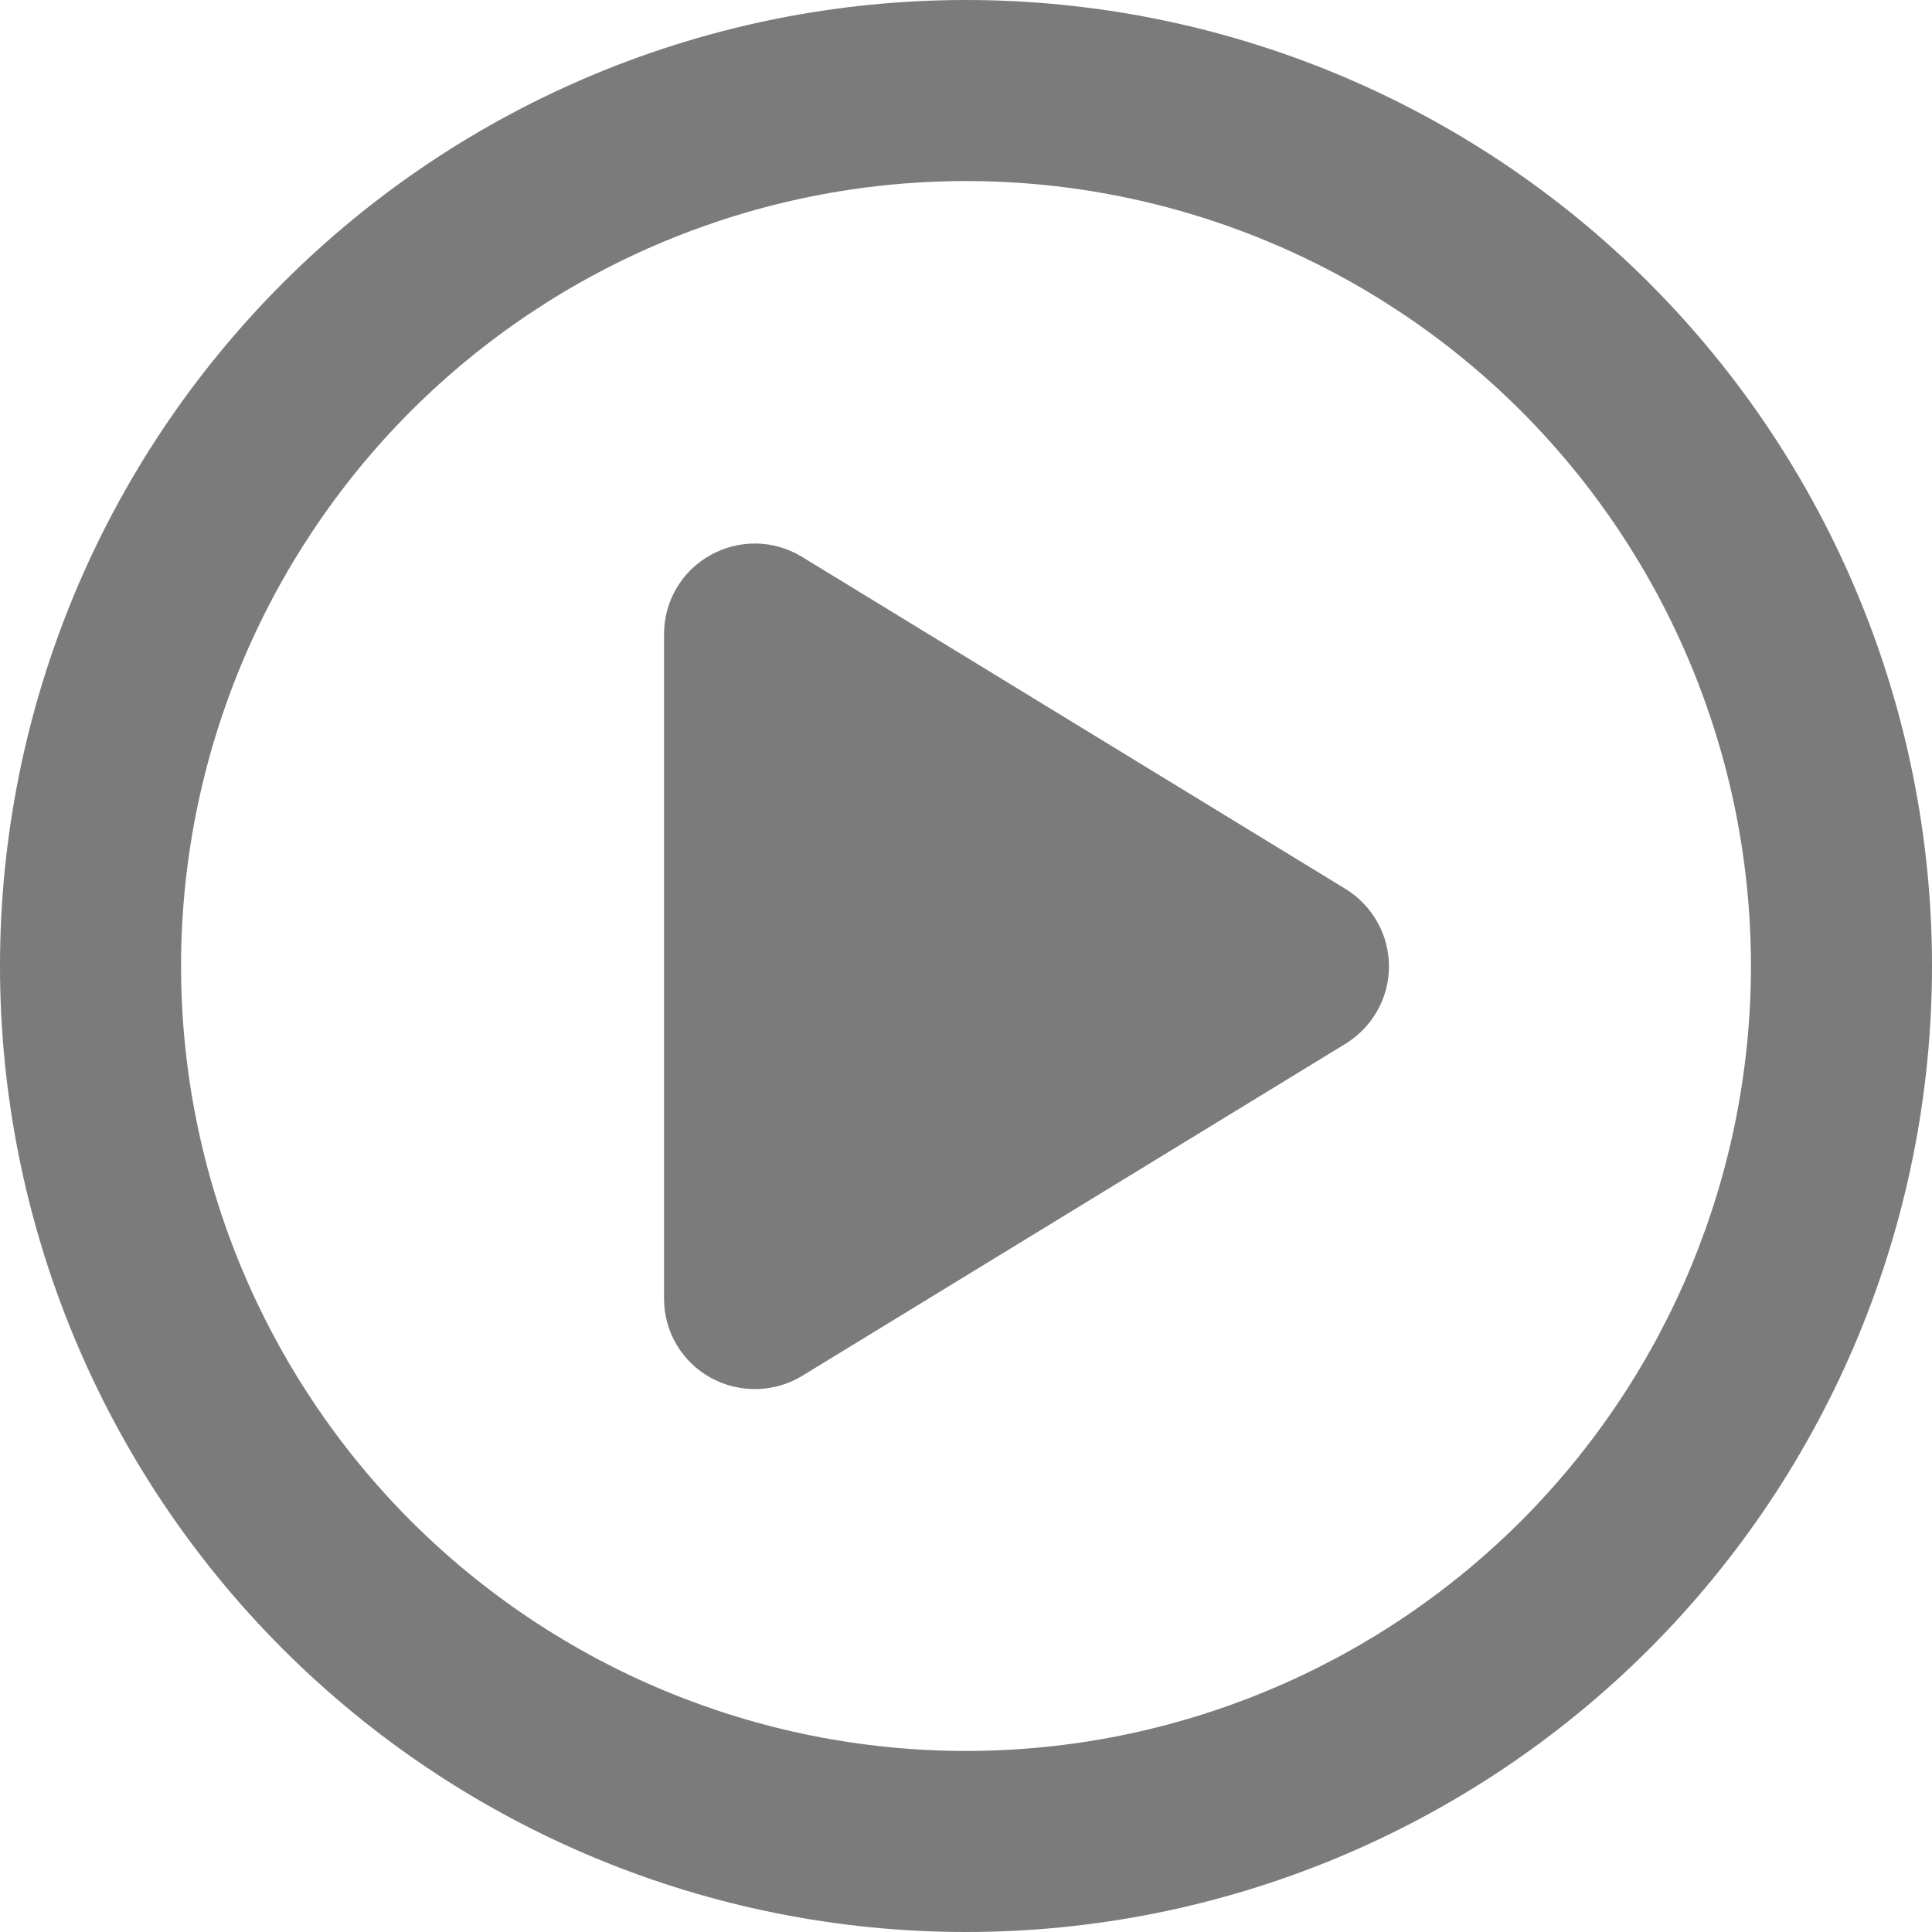 <svg width="14" height="14" viewBox="0 0 14 14" fill="none" xmlns="http://www.w3.org/2000/svg">
<g id="Frame" clip-path="url(#clip0_53_891)">
<path id="Vector" d="M12.688 7C12.688 5.492 12.088 4.045 11.022 2.978C9.955 1.912 8.508 1.312 7 1.312C5.492 1.312 4.045 1.912 2.978 2.978C1.912 4.045 1.312 5.492 1.312 7C1.312 8.508 1.912 9.955 2.978 11.022C4.045 12.088 5.492 12.688 7 12.688C8.508 12.688 9.955 12.088 11.022 11.022C12.088 9.955 12.688 8.508 12.688 7ZM0 7C0 5.143 0.737 3.363 2.05 2.05C3.363 0.737 5.143 0 7 0C8.857 0 10.637 0.737 11.95 2.05C13.262 3.363 14 5.143 14 7C14 8.857 13.262 10.637 11.95 11.95C10.637 13.262 8.857 14 7 14C5.143 14 3.363 13.262 2.05 11.95C0.737 10.637 0 8.857 0 7ZM5.149 4.022C5.357 3.907 5.608 3.91 5.813 4.036L9.751 6.442C9.945 6.562 10.065 6.773 10.065 7.003C10.065 7.232 9.945 7.443 9.751 7.563L5.813 9.97C5.611 10.093 5.357 10.098 5.149 9.983C4.941 9.868 4.812 9.65 4.812 9.412V4.594C4.812 4.356 4.941 4.137 5.149 4.022Z" fill="#7B7B7B"/>
</g>
<defs>
<clipPath id="clip0_53_891">
<rect width="14" height="14" fill="white"/>
</clipPath>
</defs>
</svg>
